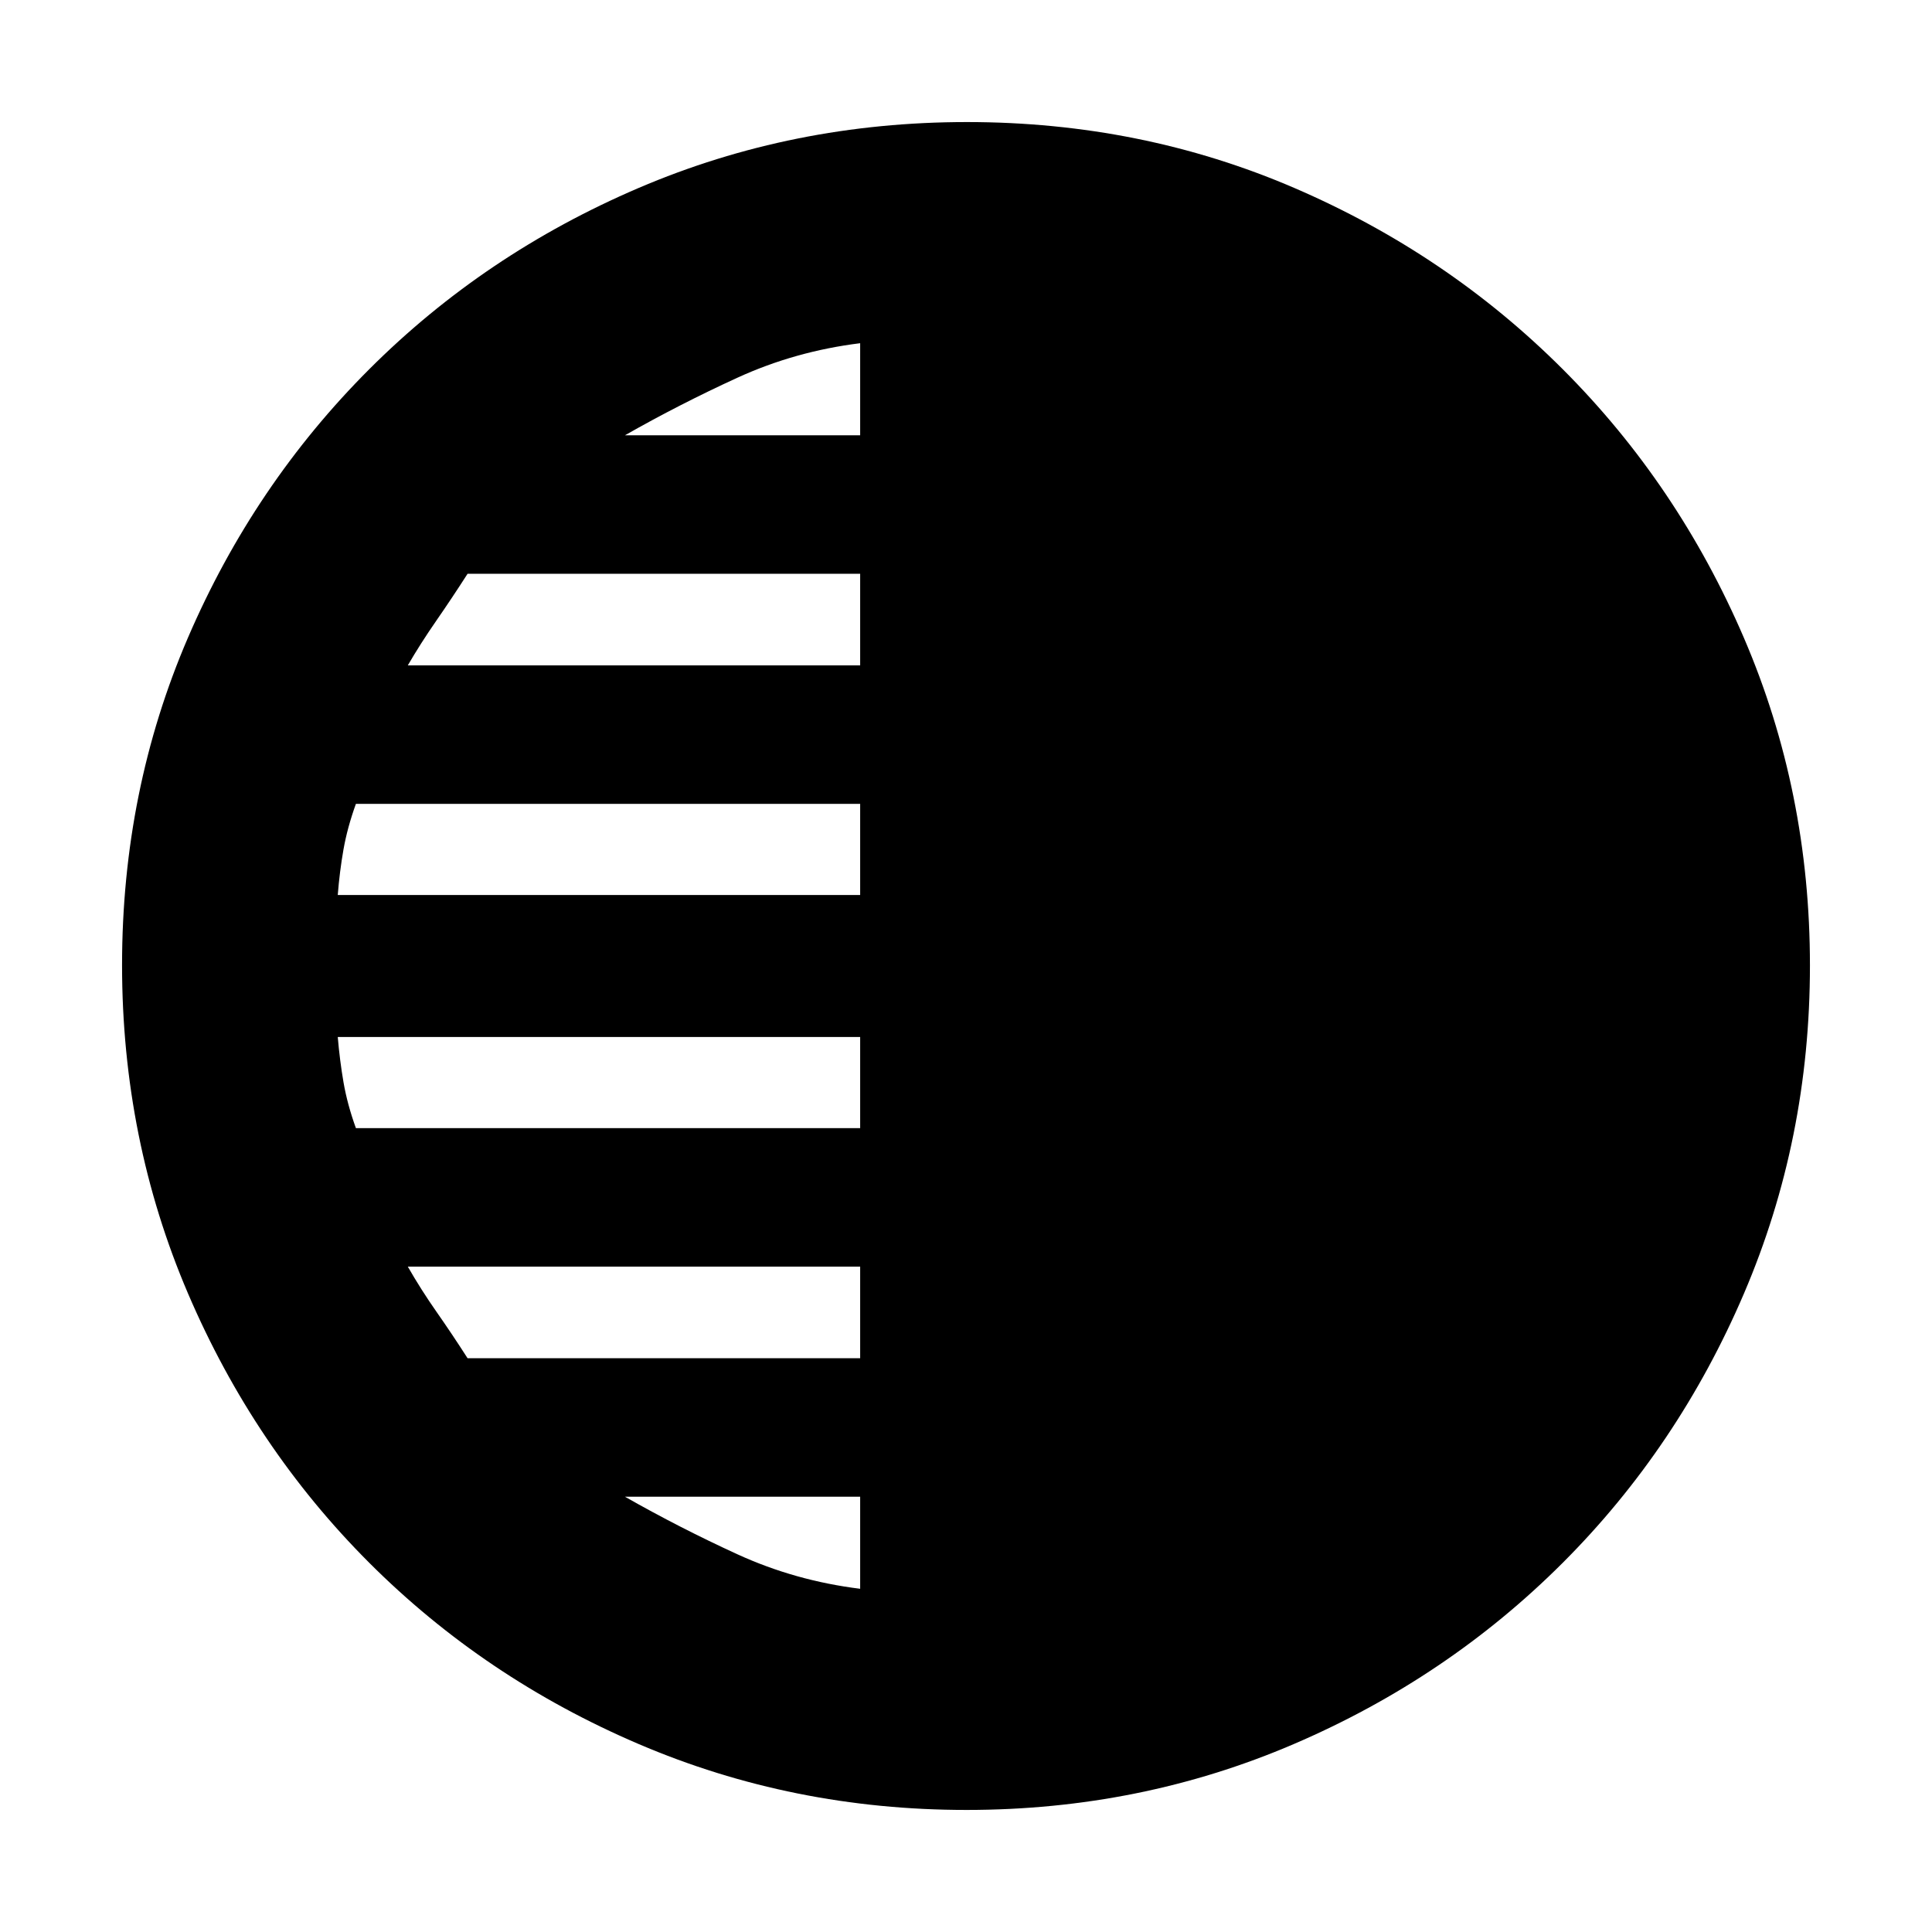 <svg xmlns="http://www.w3.org/2000/svg" height="20" viewBox="0 -960 960 960" width="20"><path d="M480.26-60.65q-86.38 0-162.94-32.76-76.55-32.76-133.85-90.06-57.3-57.3-90.06-133.83-32.76-76.54-32.76-163.18t32.76-162.7q32.76-76.05 90.06-133.35 57.3-57.3 133.83-90.06 76.54-32.76 163.18-32.76t162.7 32.76q76.05 32.76 133.35 90.06 57.3 57.3 90.06 133.6 32.76 76.3 32.76 162.67 0 86.38-32.76 162.94-32.76 76.55-90.06 133.85-57.3 57.3-133.6 90.06-76.3 32.76-162.67 32.76ZM427.41-743.7v-45.76q-32.28 4-60.94 17.12-28.67 13.12-55.95 28.64h116.89Zm0 114.33v-45.52H232.33q-7.7 12-15.58 23.38-7.88 11.38-14.12 22.14h224.78Zm0 114.09v-45.29H176.85q-4.25 11.77-6.18 22.69-1.92 10.92-2.84 22.6h259.58Zm0 115.85v-45.29H167.83q1 11.76 2.88 22.64 1.89 10.88 6.14 22.65h250.56Zm0 114.32v-45.52H202.63q6.57 11.47 14.29 22.5 7.71 11.02 15.41 23.02h195.08Zm0 114.57v-45.76H310.52q27.28 15.52 55.95 28.64 28.66 13.12 60.94 17.12Z"/></svg>